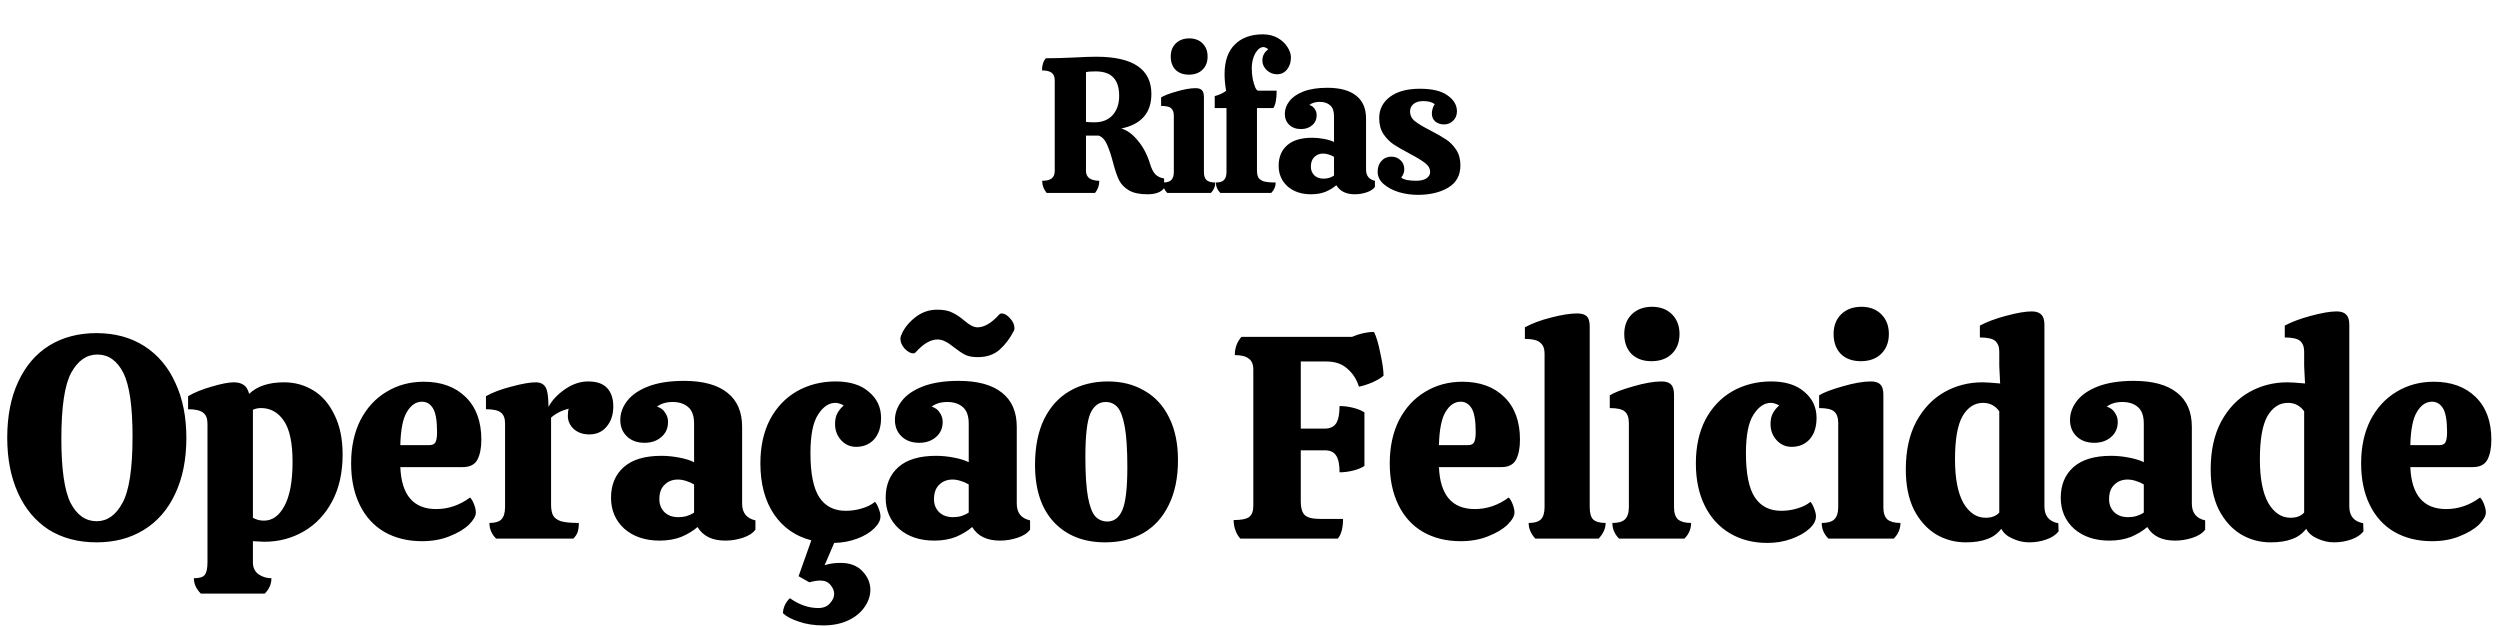 <svg width="311" height="78" viewBox="0 0 311 78" fill="none" xmlns="http://www.w3.org/2000/svg">
<path d="M12.024 67.468C9.72 67.468 7.728 66.94 6.048 65.884C4.392 64.804 3.12 63.28 2.232 61.312C1.344 59.344 0.9 57.064 0.9 54.472C0.9 51.76 1.356 49.432 2.268 47.488C3.18 45.52 4.464 44.02 6.12 42.988C7.8 41.956 9.756 41.44 11.988 41.44C14.292 41.44 16.284 41.98 17.964 43.06C19.644 44.14 20.928 45.664 21.816 47.632C22.728 49.576 23.184 51.856 23.184 54.472C23.184 57.16 22.716 59.488 21.78 61.456C20.868 63.4 19.572 64.888 17.892 65.92C16.212 66.952 14.256 67.468 12.024 67.468ZM12.024 64.84C13.344 64.84 14.412 64.084 15.228 62.572C16.068 61.06 16.488 58.312 16.488 54.328C16.488 50.536 16.104 47.884 15.336 46.372C14.568 44.86 13.488 44.104 12.096 44.104C10.776 44.104 9.696 44.86 8.856 46.372C8.04 47.884 7.632 50.62 7.632 54.58C7.632 58.372 8.016 61.036 8.784 62.572C9.576 64.084 10.656 64.84 12.024 64.84ZM32.866 67.396C32.65 67.396 32.182 67.372 31.462 67.324V69.952C31.462 70.6 31.69 71.092 32.146 71.428C32.626 71.764 33.166 71.932 33.766 71.932C33.766 72.652 33.49 73.288 32.938 73.84H24.982C24.406 73.264 24.118 72.628 24.118 71.932C24.814 71.932 25.27 71.788 25.486 71.5C25.702 71.212 25.81 70.696 25.81 69.952V52.708C25.81 52.06 25.63 51.604 25.27 51.34C24.91 51.052 24.286 50.908 23.398 50.908V49.288C24.166 48.832 25.138 48.436 26.314 48.1C27.514 47.74 28.438 47.56 29.086 47.56C29.59 47.56 29.998 47.668 30.31 47.884C30.622 48.076 30.85 48.448 30.994 49C31.978 48.04 33.43 47.56 35.35 47.56C36.67 47.56 37.882 47.896 38.986 48.568C40.09 49.24 40.966 50.26 41.614 51.628C42.286 52.972 42.622 54.616 42.622 56.56C42.622 58.792 42.19 60.724 41.326 62.356C40.462 63.988 39.286 65.236 37.798 66.1C36.31 66.964 34.666 67.396 32.866 67.396ZM36.394 57.424C36.394 55.096 36.034 53.404 35.314 52.348C34.594 51.292 33.646 50.764 32.47 50.764C32.086 50.764 31.75 50.836 31.462 50.98V64.408C31.87 64.648 32.326 64.768 32.83 64.768C33.886 64.768 34.738 64.156 35.386 62.932C36.058 61.708 36.394 59.872 36.394 57.424ZM54.263 63.328C55.775 63.328 57.179 62.848 58.475 61.888C58.667 62.08 58.835 62.368 58.979 62.752C59.123 63.136 59.195 63.472 59.195 63.76C59.195 64.192 58.907 64.696 58.331 65.272C57.755 65.824 56.951 66.304 55.919 66.712C54.911 67.12 53.771 67.324 52.499 67.324C50.723 67.324 49.163 66.94 47.819 66.172C46.499 65.404 45.479 64.288 44.759 62.824C44.039 61.36 43.679 59.632 43.679 57.64C43.679 55.6 44.063 53.812 44.831 52.276C45.623 50.74 46.703 49.564 48.071 48.748C49.439 47.908 50.987 47.488 52.715 47.488C54.899 47.488 56.639 48.124 57.935 49.396C59.231 50.668 59.879 52.432 59.879 54.688C59.879 55.744 59.711 56.584 59.375 57.208C59.039 57.808 58.439 58.108 57.575 58.108H49.799C49.943 61.588 51.431 63.328 54.263 63.328ZM52.499 49.972C51.755 49.972 51.131 50.392 50.627 51.232C50.123 52.048 49.847 53.428 49.799 55.372H53.435C53.819 55.372 54.071 55.24 54.191 54.976C54.311 54.712 54.371 54.304 54.371 53.752C54.371 52.336 54.203 51.352 53.867 50.8C53.531 50.248 53.075 49.972 52.499 49.972ZM73.161 47.452C74.241 47.452 75.033 47.728 75.537 48.28C76.041 48.832 76.293 49.588 76.293 50.548C76.293 51.58 76.017 52.42 75.465 53.068C74.937 53.716 74.217 54.04 73.305 54.04C72.513 54.04 71.865 53.812 71.361 53.356C70.881 52.9 70.641 52.36 70.641 51.736C70.641 51.352 70.677 51.052 70.749 50.836C69.885 51.052 69.153 51.424 68.553 51.952V62.752C68.553 63.352 68.637 63.808 68.805 64.12C68.973 64.432 69.297 64.672 69.777 64.84C70.281 64.984 71.025 65.056 72.009 65.056C72.009 65.488 71.961 65.86 71.865 66.172C71.769 66.46 71.589 66.736 71.325 67H61.713C61.161 66.448 60.885 65.8 60.885 65.056C61.581 65.056 62.073 64.912 62.361 64.624C62.673 64.312 62.829 63.796 62.829 63.076V52.672C62.829 52.024 62.649 51.568 62.289 51.304C61.953 51.04 61.341 50.908 60.453 50.908V49.288C61.245 48.832 62.289 48.436 63.585 48.1C64.905 47.74 65.925 47.56 66.645 47.56C67.221 47.56 67.629 47.764 67.869 48.172C68.109 48.58 68.229 49.396 68.229 50.62C68.661 49.804 69.345 49.072 70.281 48.424C71.217 47.776 72.177 47.452 73.161 47.452ZM76.012 61.924C76.012 60.316 76.54 59.044 77.596 58.108C78.652 57.172 80.212 56.704 82.276 56.704C82.996 56.704 83.728 56.776 84.472 56.92C85.24 57.064 85.864 57.256 86.344 57.496V52.708C86.344 51.748 86.104 51.064 85.624 50.656C85.144 50.224 84.496 50.008 83.68 50.008C82.888 50.008 82.24 50.2 81.736 50.584C82.192 50.728 82.528 50.98 82.744 51.34C82.984 51.676 83.104 52.06 83.104 52.492C83.104 53.26 82.828 53.884 82.276 54.364C81.724 54.844 81.028 55.084 80.188 55.084C79.276 55.084 78.544 54.82 77.992 54.292C77.44 53.764 77.164 53.08 77.164 52.24C77.164 51.4 77.452 50.608 78.028 49.864C78.604 49.12 79.48 48.52 80.656 48.064C81.856 47.608 83.332 47.38 85.084 47.38C87.46 47.38 89.26 47.872 90.484 48.856C91.708 49.816 92.32 51.232 92.32 53.104V62.644C92.32 63.796 92.872 64.492 93.976 64.732V65.884C93.664 66.316 93.148 66.652 92.428 66.892C91.708 67.132 90.976 67.252 90.232 67.252C88.6 67.252 87.448 66.688 86.776 65.56C86.224 66.04 85.552 66.448 84.76 66.784C83.968 67.096 83.068 67.252 82.06 67.252C80.26 67.252 78.796 66.76 77.668 65.776C76.564 64.768 76.012 63.484 76.012 61.924ZM86.344 60.268C86.08 60.1 85.756 59.956 85.372 59.836C85.012 59.716 84.664 59.656 84.328 59.656C83.656 59.656 83.104 59.872 82.672 60.304C82.24 60.712 82.024 61.312 82.024 62.104C82.024 62.752 82.24 63.292 82.672 63.724C83.104 64.132 83.68 64.336 84.4 64.336C84.76 64.336 85.108 64.288 85.444 64.192C85.804 64.072 86.104 63.928 86.344 63.76V60.268ZM105.212 63.544C105.884 63.544 106.544 63.448 107.192 63.256C107.864 63.064 108.416 62.788 108.848 62.428C109.04 62.644 109.196 62.932 109.316 63.292C109.46 63.652 109.532 63.964 109.532 64.228C109.532 64.732 109.268 65.236 108.74 65.74C108.236 66.244 107.54 66.664 106.652 67C105.764 67.336 104.804 67.516 103.772 67.54L102.584 70.312C103.16 70.12 103.82 70.024 104.564 70.024C105.716 70.024 106.616 70.36 107.264 71.032C107.936 71.728 108.272 72.508 108.272 73.372C108.272 74.092 108.044 74.788 107.588 75.46C107.132 76.156 106.46 76.72 105.572 77.152C104.684 77.584 103.628 77.8 102.404 77.8C101.276 77.8 100.268 77.644 99.38 77.332C98.492 77.044 97.832 76.696 97.4 76.288C97.4 75.952 97.484 75.604 97.652 75.244C97.82 74.908 98.024 74.632 98.264 74.416C99.416 75.232 100.592 75.64 101.792 75.64C102.416 75.64 102.896 75.448 103.232 75.064C103.592 74.68 103.772 74.284 103.772 73.876C103.772 73.492 103.616 73.12 103.304 72.76C103.016 72.4 102.596 72.22 102.044 72.22C101.66 72.22 101.204 72.292 100.676 72.436L99.344 71.68L100.928 67.216C98.96 66.712 97.412 65.632 96.284 63.976C95.156 62.296 94.592 60.184 94.592 57.64C94.592 55.552 94.988 53.74 95.78 52.204C96.596 50.668 97.712 49.492 99.128 48.676C100.568 47.86 102.176 47.452 103.952 47.452C105.728 47.452 107.108 47.884 108.092 48.748C109.1 49.588 109.604 50.668 109.604 51.988C109.604 53.116 109.316 54.004 108.74 54.652C108.164 55.276 107.42 55.588 106.508 55.588C105.764 55.588 105.14 55.312 104.636 54.76C104.132 54.208 103.88 53.536 103.88 52.744C103.88 52.216 103.976 51.772 104.168 51.412C104.36 51.052 104.624 50.728 104.96 50.44C104.576 50.224 104.228 50.116 103.916 50.116C103.1 50.116 102.38 50.608 101.756 51.592C101.132 52.552 100.82 54.148 100.82 56.38C100.82 58.924 101.192 60.76 101.936 61.888C102.68 62.992 103.772 63.544 105.212 63.544ZM110.177 61.924C110.177 60.316 110.705 59.044 111.761 58.108C112.817 57.172 114.377 56.704 116.441 56.704C117.161 56.704 117.893 56.776 118.637 56.92C119.405 57.064 120.029 57.256 120.509 57.496V52.708C120.509 51.748 120.269 51.064 119.789 50.656C119.309 50.224 118.661 50.008 117.845 50.008C117.053 50.008 116.405 50.2 115.901 50.584C116.357 50.728 116.693 50.98 116.909 51.34C117.149 51.676 117.269 52.06 117.269 52.492C117.269 53.26 116.993 53.884 116.441 54.364C115.889 54.844 115.193 55.084 114.353 55.084C113.441 55.084 112.709 54.82 112.157 54.292C111.605 53.764 111.329 53.08 111.329 52.24C111.329 51.4 111.617 50.608 112.193 49.864C112.769 49.12 113.645 48.52 114.821 48.064C116.021 47.608 117.497 47.38 119.249 47.38C121.625 47.38 123.425 47.872 124.649 48.856C125.873 49.816 126.485 51.232 126.485 53.104V62.644C126.485 63.796 127.037 64.492 128.141 64.732V65.884C127.829 66.316 127.313 66.652 126.593 66.892C125.873 67.132 125.141 67.252 124.397 67.252C122.765 67.252 121.613 66.688 120.941 65.56C120.389 66.04 119.717 66.448 118.925 66.784C118.133 67.096 117.233 67.252 116.225 67.252C114.425 67.252 112.961 66.76 111.833 65.776C110.729 64.768 110.177 63.484 110.177 61.924ZM120.509 60.268C120.245 60.1 119.921 59.956 119.537 59.836C119.177 59.716 118.829 59.656 118.493 59.656C117.821 59.656 117.269 59.872 116.837 60.304C116.405 60.712 116.189 61.312 116.189 62.104C116.189 62.752 116.405 63.292 116.837 63.724C117.269 64.132 117.845 64.336 118.565 64.336C118.925 64.336 119.273 64.288 119.609 64.192C119.969 64.072 120.269 63.928 120.509 63.76V60.268ZM124.325 39.1C124.397 39.028 124.493 38.992 124.613 38.992C124.949 38.992 125.297 39.196 125.657 39.604C126.017 39.988 126.197 40.396 126.197 40.828C126.197 40.948 126.185 41.032 126.161 41.08C125.681 42.04 125.081 42.844 124.361 43.492C123.665 44.116 122.753 44.428 121.625 44.428C120.977 44.428 120.461 44.332 120.077 44.14C119.693 43.948 119.225 43.636 118.673 43.204C118.265 42.868 117.905 42.628 117.593 42.484C117.281 42.316 116.957 42.232 116.621 42.232C115.757 42.232 114.845 42.772 113.885 43.852C113.813 43.924 113.717 43.96 113.597 43.96C113.285 43.96 112.937 43.768 112.553 43.384C112.193 42.976 112.013 42.568 112.013 42.16C112.013 42.04 112.025 41.944 112.049 41.872C112.337 41.032 112.901 40.264 113.741 39.568C114.581 38.872 115.529 38.524 116.585 38.524C117.377 38.524 118.001 38.644 118.457 38.884C118.937 39.1 119.441 39.436 119.969 39.892C120.617 40.444 121.157 40.72 121.589 40.72C122.453 40.72 123.365 40.18 124.325 39.1ZM137.469 67.468C134.829 67.468 132.717 66.64 131.133 64.984C129.549 63.304 128.757 60.916 128.757 57.82C128.757 55.612 129.129 53.728 129.873 52.168C130.641 50.608 131.709 49.432 133.077 48.64C134.445 47.848 136.029 47.452 137.829 47.452C139.557 47.452 141.069 47.836 142.365 48.604C143.685 49.348 144.705 50.452 145.425 51.916C146.169 53.38 146.541 55.156 146.541 57.244C146.541 59.428 146.157 61.288 145.389 62.824C144.645 64.36 143.589 65.524 142.221 66.316C140.853 67.084 139.269 67.468 137.469 67.468ZM137.757 64.876C138.597 64.876 139.221 64.396 139.629 63.436C140.037 62.476 140.241 60.7 140.241 58.108C140.241 55.924 140.133 54.244 139.917 53.068C139.701 51.892 139.401 51.088 139.017 50.656C138.633 50.224 138.141 50.008 137.541 50.008C136.701 50.008 136.065 50.488 135.633 51.448C135.225 52.408 135.021 54.208 135.021 56.848C135.021 59.008 135.129 60.676 135.345 61.852C135.561 63.004 135.861 63.796 136.245 64.228C136.653 64.66 137.157 64.876 137.757 64.876ZM164.769 53.32C165.441 53.32 165.921 53.104 166.209 52.672C166.497 52.216 166.641 51.496 166.641 50.512C167.193 50.512 167.757 50.584 168.333 50.728C168.909 50.872 169.377 51.064 169.737 51.304V57.964C169.377 58.204 168.909 58.396 168.333 58.54C167.757 58.684 167.193 58.756 166.641 58.756C166.641 57.772 166.497 57.076 166.209 56.668C165.945 56.236 165.477 56.02 164.805 56.02H161.817V62.428C161.817 63.172 161.973 63.712 162.285 64.048C162.621 64.384 163.257 64.552 164.193 64.552H167.073C167.073 65.68 166.857 66.496 166.425 67H154.293C154.029 66.712 153.825 66.364 153.681 65.956C153.537 65.548 153.465 65.128 153.465 64.696C154.425 64.696 155.073 64.564 155.409 64.3C155.745 64.036 155.913 63.568 155.913 62.896V45.976C155.913 45.328 155.721 44.872 155.337 44.608C154.977 44.32 154.401 44.176 153.609 44.176C153.609 43.288 153.885 42.532 154.437 41.908H168.189C169.125 41.5 170.037 41.296 170.925 41.296C171.213 41.848 171.477 42.736 171.717 43.96C171.981 45.16 172.113 46.084 172.113 46.732C171.825 46.996 171.369 47.272 170.745 47.56C170.121 47.824 169.557 48.004 169.053 48.1C168.765 47.188 168.285 46.444 167.613 45.868C166.965 45.268 166.089 44.968 164.985 44.968H161.817V53.32H164.769ZM183.469 63.328C184.981 63.328 186.385 62.848 187.681 61.888C187.873 62.08 188.041 62.368 188.185 62.752C188.329 63.136 188.401 63.472 188.401 63.76C188.401 64.192 188.113 64.696 187.537 65.272C186.961 65.824 186.157 66.304 185.125 66.712C184.117 67.12 182.977 67.324 181.705 67.324C179.929 67.324 178.369 66.94 177.025 66.172C175.705 65.404 174.685 64.288 173.965 62.824C173.245 61.36 172.885 59.632 172.885 57.64C172.885 55.6 173.269 53.812 174.037 52.276C174.829 50.74 175.909 49.564 177.277 48.748C178.645 47.908 180.193 47.488 181.921 47.488C184.105 47.488 185.845 48.124 187.141 49.396C188.437 50.668 189.085 52.432 189.085 54.688C189.085 55.744 188.917 56.584 188.581 57.208C188.245 57.808 187.645 58.108 186.781 58.108H179.005C179.149 61.588 180.637 63.328 183.469 63.328ZM181.705 49.972C180.961 49.972 180.337 50.392 179.833 51.232C179.329 52.048 179.053 53.428 179.005 55.372H182.641C183.025 55.372 183.277 55.24 183.397 54.976C183.517 54.712 183.577 54.304 183.577 53.752C183.577 52.336 183.409 51.352 183.073 50.8C182.737 50.248 182.281 49.972 181.705 49.972ZM192.144 43.96C192.144 43.36 191.964 42.916 191.604 42.628C191.268 42.316 190.632 42.16 189.696 42.16V40.72C190.56 40.24 191.652 39.832 192.972 39.496C194.292 39.16 195.36 38.992 196.176 38.992C196.752 38.992 197.16 39.112 197.4 39.352C197.64 39.592 197.76 40.012 197.76 40.612V63.076C197.76 63.82 197.904 64.336 198.192 64.624C198.504 64.912 199.02 65.056 199.74 65.056C199.74 65.728 199.452 66.376 198.876 67H190.992C190.44 66.4 190.164 65.752 190.164 65.056C190.86 65.056 191.364 64.912 191.676 64.624C191.988 64.312 192.144 63.796 192.144 63.076V43.96ZM208.932 41.548C208.932 42.58 208.608 43.408 207.96 44.032C207.336 44.632 206.496 44.932 205.44 44.932C204.408 44.932 203.58 44.632 202.956 44.032C202.356 43.408 202.056 42.58 202.056 41.548C202.056 40.54 202.368 39.724 202.992 39.1C203.64 38.476 204.48 38.164 205.512 38.164C206.544 38.164 207.372 38.476 207.996 39.1C208.62 39.724 208.932 40.54 208.932 41.548ZM208.248 63.112C208.248 63.808 208.416 64.312 208.752 64.624C209.112 64.912 209.652 65.056 210.372 65.056C210.372 65.8 210.096 66.448 209.544 67H201.408C200.856 66.448 200.58 65.8 200.58 65.056C201.3 65.056 201.816 64.912 202.128 64.624C202.464 64.312 202.632 63.796 202.632 63.076V52.636C202.632 51.964 202.464 51.484 202.128 51.196C201.816 50.908 201.192 50.764 200.256 50.764V49.18C200.832 48.82 201.804 48.448 203.172 48.064C204.564 47.656 205.74 47.452 206.7 47.452C207.252 47.452 207.648 47.584 207.888 47.848C208.128 48.088 208.248 48.508 208.248 49.108V63.112ZM225.222 62.428C225.414 62.644 225.57 62.932 225.69 63.292C225.834 63.652 225.906 63.964 225.906 64.228C225.906 64.756 225.63 65.272 225.078 65.776C224.526 66.28 223.782 66.7 222.846 67.036C221.934 67.372 220.938 67.54 219.858 67.54C218.106 67.54 216.558 67.144 215.214 66.352C213.87 65.56 212.826 64.42 212.082 62.932C211.338 61.444 210.966 59.68 210.966 57.64C210.966 55.552 211.362 53.74 212.154 52.204C212.97 50.668 214.086 49.492 215.502 48.676C216.942 47.86 218.55 47.452 220.326 47.452C222.102 47.452 223.482 47.884 224.466 48.748C225.474 49.588 225.978 50.668 225.978 51.988C225.978 53.116 225.69 54.004 225.114 54.652C224.538 55.276 223.794 55.588 222.882 55.588C222.138 55.588 221.514 55.312 221.01 54.76C220.506 54.208 220.254 53.536 220.254 52.744C220.254 52.216 220.35 51.772 220.542 51.412C220.734 51.052 220.998 50.728 221.334 50.44C220.95 50.224 220.602 50.116 220.29 50.116C219.474 50.116 218.754 50.608 218.13 51.592C217.506 52.552 217.194 54.148 217.194 56.38C217.194 58.924 217.566 60.76 218.31 61.888C219.054 62.992 220.146 63.544 221.586 63.544C222.258 63.544 222.918 63.448 223.566 63.256C224.238 63.064 224.79 62.788 225.222 62.428ZM234.975 41.548C234.975 42.58 234.651 43.408 234.003 44.032C233.379 44.632 232.539 44.932 231.483 44.932C230.451 44.932 229.623 44.632 228.999 44.032C228.399 43.408 228.099 42.58 228.099 41.548C228.099 40.54 228.411 39.724 229.035 39.1C229.683 38.476 230.523 38.164 231.555 38.164C232.587 38.164 233.415 38.476 234.039 39.1C234.663 39.724 234.975 40.54 234.975 41.548ZM234.291 63.112C234.291 63.808 234.459 64.312 234.795 64.624C235.155 64.912 235.695 65.056 236.415 65.056C236.415 65.8 236.139 66.448 235.587 67H227.451C226.899 66.448 226.623 65.8 226.623 65.056C227.343 65.056 227.859 64.912 228.171 64.624C228.507 64.312 228.675 63.796 228.675 63.076V52.636C228.675 51.964 228.507 51.484 228.171 51.196C227.859 50.908 227.235 50.764 226.299 50.764V49.18C226.875 48.82 227.847 48.448 229.215 48.064C230.607 47.656 231.783 47.452 232.743 47.452C233.295 47.452 233.691 47.584 233.931 47.848C234.171 48.088 234.291 48.508 234.291 49.108V63.112ZM256.09 66.1C255.754 66.532 255.25 66.868 254.578 67.108C253.906 67.348 253.186 67.468 252.418 67.468C251.722 67.468 251.038 67.312 250.366 67C249.694 66.712 249.226 66.304 248.962 65.776C248.482 66.4 247.882 66.832 247.162 67.072C246.466 67.336 245.59 67.468 244.534 67.468C243.19 67.468 241.954 67.132 240.826 66.46C239.698 65.764 238.786 64.744 238.09 63.4C237.418 62.032 237.082 60.364 237.082 58.396C237.082 56.068 237.514 54.088 238.378 52.456C239.266 50.824 240.43 49.6 241.87 48.784C243.31 47.968 244.894 47.56 246.622 47.56C247.03 47.56 247.762 47.608 248.818 47.704L248.71 45.544V43.744C248.71 43.144 248.542 42.7 248.206 42.412C247.87 42.124 247.234 41.98 246.298 41.98V40.504C247.138 40.048 248.23 39.64 249.574 39.28C250.918 38.92 251.974 38.74 252.742 38.74C253.294 38.74 253.69 38.872 253.93 39.136C254.194 39.376 254.326 39.796 254.326 40.396V63.004C254.326 64.18 254.902 64.876 256.054 65.092L256.09 66.1ZM247.018 64.408C247.762 64.408 248.326 64.192 248.71 63.76V51.16C248.206 50.464 247.534 50.116 246.694 50.116C245.638 50.116 244.786 50.668 244.138 51.772C243.514 52.876 243.202 54.664 243.202 57.136C243.202 59.512 243.55 61.324 244.246 62.572C244.966 63.796 245.89 64.408 247.018 64.408ZM256.357 61.924C256.357 60.316 256.885 59.044 257.941 58.108C258.997 57.172 260.557 56.704 262.621 56.704C263.341 56.704 264.073 56.776 264.817 56.92C265.585 57.064 266.209 57.256 266.689 57.496V52.708C266.689 51.748 266.449 51.064 265.969 50.656C265.489 50.224 264.841 50.008 264.025 50.008C263.233 50.008 262.585 50.2 262.081 50.584C262.537 50.728 262.873 50.98 263.089 51.34C263.329 51.676 263.449 52.06 263.449 52.492C263.449 53.26 263.173 53.884 262.621 54.364C262.069 54.844 261.373 55.084 260.533 55.084C259.621 55.084 258.889 54.82 258.337 54.292C257.785 53.764 257.509 53.08 257.509 52.24C257.509 51.4 257.797 50.608 258.373 49.864C258.949 49.12 259.825 48.52 261.001 48.064C262.201 47.608 263.677 47.38 265.429 47.38C267.805 47.38 269.605 47.872 270.829 48.856C272.053 49.816 272.665 51.232 272.665 53.104V62.644C272.665 63.796 273.217 64.492 274.321 64.732V65.884C274.009 66.316 273.493 66.652 272.773 66.892C272.053 67.132 271.321 67.252 270.577 67.252C268.945 67.252 267.793 66.688 267.121 65.56C266.569 66.04 265.897 66.448 265.105 66.784C264.313 67.096 263.413 67.252 262.405 67.252C260.605 67.252 259.141 66.76 258.013 65.776C256.909 64.768 256.357 63.484 256.357 61.924ZM266.689 60.268C266.425 60.1 266.101 59.956 265.717 59.836C265.357 59.716 265.009 59.656 264.673 59.656C264.001 59.656 263.449 59.872 263.017 60.304C262.585 60.712 262.369 61.312 262.369 62.104C262.369 62.752 262.585 63.292 263.017 63.724C263.449 64.132 264.025 64.336 264.745 64.336C265.105 64.336 265.453 64.288 265.789 64.192C266.149 64.072 266.449 63.928 266.689 63.76V60.268ZM294.017 66.1C293.681 66.532 293.177 66.868 292.505 67.108C291.833 67.348 291.113 67.468 290.345 67.468C289.649 67.468 288.965 67.312 288.293 67C287.621 66.712 287.153 66.304 286.889 65.776C286.409 66.4 285.809 66.832 285.089 67.072C284.393 67.336 283.517 67.468 282.461 67.468C281.117 67.468 279.881 67.132 278.753 66.46C277.625 65.764 276.713 64.744 276.017 63.4C275.345 62.032 275.009 60.364 275.009 58.396C275.009 56.068 275.441 54.088 276.305 52.456C277.193 50.824 278.357 49.6 279.797 48.784C281.237 47.968 282.821 47.56 284.549 47.56C284.957 47.56 285.689 47.608 286.745 47.704L286.637 45.544V43.744C286.637 43.144 286.469 42.7 286.133 42.412C285.797 42.124 285.161 41.98 284.225 41.98V40.504C285.065 40.048 286.157 39.64 287.501 39.28C288.845 38.92 289.901 38.74 290.669 38.74C291.221 38.74 291.617 38.872 291.857 39.136C292.121 39.376 292.253 39.796 292.253 40.396V63.004C292.253 64.18 292.829 64.876 293.981 65.092L294.017 66.1ZM284.945 64.408C285.689 64.408 286.253 64.192 286.637 63.76V51.16C286.133 50.464 285.461 50.116 284.621 50.116C283.565 50.116 282.713 50.668 282.065 51.772C281.441 52.876 281.129 54.664 281.129 57.136C281.129 59.512 281.477 61.324 282.173 62.572C282.893 63.796 283.817 64.408 284.945 64.408ZM304.308 63.328C305.82 63.328 307.224 62.848 308.52 61.888C308.712 62.08 308.88 62.368 309.024 62.752C309.168 63.136 309.24 63.472 309.24 63.76C309.24 64.192 308.952 64.696 308.376 65.272C307.8 65.824 306.996 66.304 305.964 66.712C304.956 67.12 303.816 67.324 302.544 67.324C300.768 67.324 299.208 66.94 297.864 66.172C296.544 65.404 295.524 64.288 294.804 62.824C294.084 61.36 293.724 59.632 293.724 57.64C293.724 55.6 294.108 53.812 294.876 52.276C295.668 50.74 296.748 49.564 298.116 48.748C299.484 47.908 301.032 47.488 302.76 47.488C304.944 47.488 306.684 48.124 307.98 49.396C309.276 50.668 309.924 52.432 309.924 54.688C309.924 55.744 309.756 56.584 309.42 57.208C309.084 57.808 308.484 58.108 307.62 58.108H299.844C299.988 61.588 301.476 63.328 304.308 63.328ZM302.544 49.972C301.8 49.972 301.176 50.392 300.672 51.232C300.168 52.048 299.892 53.428 299.844 55.372H303.48C303.864 55.372 304.116 55.24 304.236 54.976C304.356 54.712 304.416 54.304 304.416 53.752C304.416 52.336 304.248 51.352 303.912 50.8C303.576 50.248 303.12 49.972 302.544 49.972Z" fill="black"/>
<path d="M143.04 20.304C143.216 20.912 143.44 21.368 143.712 21.672C144 21.96 144.368 22.136 144.816 22.2V23.4C144.448 23.912 143.752 24.168 142.728 24.168C141.768 24.168 141.008 24.008 140.448 23.688C139.904 23.368 139.496 22.952 139.224 22.44C138.968 21.912 138.728 21.224 138.504 20.376C138.264 19.432 138.008 18.648 137.736 18.024C137.464 17.4 137.112 17.016 136.68 16.872H135.096V21.264C135.096 21.68 135.248 21.992 135.552 22.2C135.856 22.392 136.256 22.488 136.752 22.488C136.752 23.064 136.576 23.568 136.224 24H130.2C129.832 23.552 129.648 23.048 129.648 22.488C130.192 22.488 130.584 22.392 130.824 22.2C131.08 22.008 131.208 21.696 131.208 21.264V9.984C131.208 9.552 131.08 9.24 130.824 9.048C130.568 8.856 130.168 8.76 129.624 8.76C129.624 8.12 129.784 7.616 130.104 7.248C131.16 7.248 132.344 7.216 133.656 7.152C134.808 7.088 135.712 7.056 136.368 7.056C140.944 7.056 143.232 8.6 143.232 11.688C143.232 14.04 141.984 15.472 139.488 15.984C140.208 16.192 140.896 16.696 141.552 17.496C142.208 18.28 142.704 19.216 143.04 20.304ZM136.152 15.216C137.112 15.216 137.864 14.92 138.408 14.328C138.952 13.72 139.224 12.92 139.224 11.928C139.224 10.904 138.984 10.144 138.504 9.648C138.04 9.136 137.296 8.88 136.272 8.88C135.728 8.88 135.336 8.912 135.096 8.976V15.168C135.384 15.2 135.736 15.216 136.152 15.216ZM150.224 7.032C150.224 7.72 150.008 8.272 149.576 8.688C149.16 9.088 148.6 9.288 147.896 9.288C147.208 9.288 146.656 9.088 146.24 8.688C145.84 8.272 145.64 7.72 145.64 7.032C145.64 6.36 145.848 5.816 146.264 5.4C146.696 4.984 147.256 4.776 147.944 4.776C148.632 4.776 149.184 4.984 149.6 5.4C150.016 5.816 150.224 6.36 150.224 7.032ZM149.768 21.408C149.768 21.872 149.88 22.208 150.104 22.416C150.344 22.608 150.704 22.704 151.184 22.704C151.184 23.2 151 23.632 150.632 24H145.208C144.84 23.632 144.656 23.2 144.656 22.704C145.136 22.704 145.48 22.608 145.688 22.416C145.912 22.208 146.024 21.864 146.024 21.384V14.424C146.024 13.976 145.912 13.656 145.688 13.464C145.48 13.272 145.064 13.176 144.44 13.176V12.12C144.824 11.88 145.472 11.632 146.384 11.376C147.312 11.104 148.096 10.968 148.736 10.968C149.104 10.968 149.368 11.056 149.528 11.232C149.688 11.392 149.768 11.672 149.768 12.072V21.408ZM157.087 4.272C157.807 4.272 158.431 4.424 158.959 4.728C159.487 5.032 159.887 5.408 160.159 5.856C160.447 6.288 160.592 6.72 160.592 7.152C160.592 7.744 160.431 8.24 160.111 8.64C159.791 9.04 159.375 9.24 158.863 9.24C158.383 9.24 157.959 9.072 157.591 8.736C157.223 8.384 157.039 7.984 157.039 7.536C157.039 6.96 157.279 6.496 157.759 6.144C157.711 6.064 157.623 6 157.495 5.952C157.383 5.888 157.279 5.856 157.183 5.856C156.799 5.856 156.455 6.12 156.151 6.648C155.863 7.176 155.719 7.784 155.719 8.472C155.719 8.936 155.759 9.384 155.839 9.816C155.935 10.248 156.039 10.6 156.151 10.872C156.279 11.144 156.399 11.28 156.511 11.28H158.815C158.815 12.304 158.679 13.024 158.407 13.44H156.367V21.168C156.367 21.552 156.423 21.856 156.535 22.08C156.663 22.288 156.887 22.448 157.207 22.56C157.543 22.656 158.039 22.704 158.695 22.704C158.695 23.2 158.511 23.632 158.143 24H151.807C151.439 23.632 151.255 23.2 151.255 22.704C151.735 22.704 152.071 22.6 152.263 22.392C152.471 22.184 152.575 21.848 152.575 21.384V13.44H151.111V11.952C151.639 11.824 152.111 11.608 152.527 11.304C152.399 10.536 152.335 9.848 152.335 9.24C152.335 7.608 152.759 6.376 153.607 5.544C154.455 4.696 155.615 4.272 157.087 4.272ZM159.064 20.616C159.064 19.544 159.416 18.696 160.12 18.072C160.824 17.448 161.864 17.136 163.24 17.136C163.72 17.136 164.208 17.184 164.704 17.28C165.216 17.376 165.632 17.504 165.952 17.664V14.472C165.952 13.832 165.792 13.376 165.472 13.104C165.152 12.816 164.72 12.672 164.176 12.672C163.648 12.672 163.216 12.8 162.88 13.056C163.184 13.152 163.408 13.32 163.552 13.56C163.712 13.784 163.792 14.04 163.792 14.328C163.792 14.84 163.608 15.256 163.24 15.576C162.872 15.896 162.408 16.056 161.848 16.056C161.24 16.056 160.752 15.88 160.384 15.528C160.016 15.176 159.832 14.72 159.832 14.16C159.832 13.6 160.024 13.072 160.408 12.576C160.792 12.08 161.376 11.68 162.16 11.376C162.96 11.072 163.944 10.92 165.112 10.92C166.696 10.92 167.896 11.248 168.712 11.904C169.528 12.544 169.936 13.488 169.936 14.736V21.096C169.936 21.864 170.304 22.328 171.04 22.488V23.256C170.832 23.544 170.488 23.768 170.008 23.928C169.528 24.088 169.04 24.168 168.544 24.168C167.456 24.168 166.688 23.792 166.24 23.04C165.872 23.36 165.424 23.632 164.896 23.856C164.368 24.064 163.768 24.168 163.096 24.168C161.896 24.168 160.92 23.84 160.168 23.184C159.432 22.512 159.064 21.656 159.064 20.616ZM165.952 19.512C165.776 19.4 165.56 19.304 165.304 19.224C165.064 19.144 164.832 19.104 164.608 19.104C164.16 19.104 163.792 19.248 163.504 19.536C163.216 19.808 163.072 20.208 163.072 20.736C163.072 21.168 163.216 21.528 163.504 21.816C163.792 22.088 164.176 22.224 164.656 22.224C164.896 22.224 165.128 22.192 165.352 22.128C165.592 22.048 165.792 21.952 165.952 21.84V19.512ZM176.371 24.24C175.587 24.24 174.803 24.128 174.019 23.904C173.251 23.664 172.619 23.328 172.123 22.896C171.627 22.464 171.379 21.952 171.379 21.36C171.379 20.8 171.539 20.352 171.859 20.016C172.179 19.664 172.587 19.488 173.083 19.488C173.531 19.488 173.907 19.632 174.211 19.92C174.531 20.208 174.691 20.584 174.691 21.048C174.691 21.256 174.659 21.44 174.595 21.6C174.547 21.744 174.451 21.904 174.307 22.08C174.435 22.208 174.675 22.312 175.027 22.392C175.379 22.456 175.755 22.488 176.155 22.488C176.699 22.488 177.123 22.392 177.427 22.2C177.747 21.992 177.907 21.728 177.907 21.408C177.907 20.976 177.707 20.608 177.307 20.304C176.907 19.984 176.267 19.592 175.387 19.128C174.491 18.648 173.811 18.256 173.347 17.952C172.883 17.632 172.467 17.208 172.099 16.68C171.747 16.136 171.571 15.472 171.571 14.688C171.571 13.6 172.019 12.72 172.915 12.048C173.811 11.376 175.051 11.04 176.635 11.04C178.187 11.04 179.339 11.32 180.091 11.88C180.859 12.424 181.243 13.08 181.243 13.848C181.243 14.328 181.083 14.72 180.763 15.024C180.459 15.328 180.083 15.48 179.635 15.48C179.219 15.48 178.859 15.36 178.555 15.12C178.267 14.864 178.123 14.536 178.123 14.136C178.123 13.928 178.155 13.72 178.219 13.512C178.283 13.288 178.371 13.104 178.483 12.96C178.163 12.704 177.683 12.576 177.043 12.576C176.531 12.576 176.131 12.696 175.843 12.936C175.555 13.176 175.411 13.48 175.411 13.848C175.411 14.344 175.611 14.752 176.011 15.072C176.411 15.392 177.051 15.776 177.931 16.224C178.763 16.656 179.419 17.032 179.899 17.352C180.379 17.672 180.795 18.096 181.147 18.624C181.499 19.152 181.675 19.8 181.675 20.568C181.675 21.816 181.163 22.744 180.139 23.352C179.131 23.944 177.875 24.24 176.371 24.24Z" fill="black"/>
</svg>
